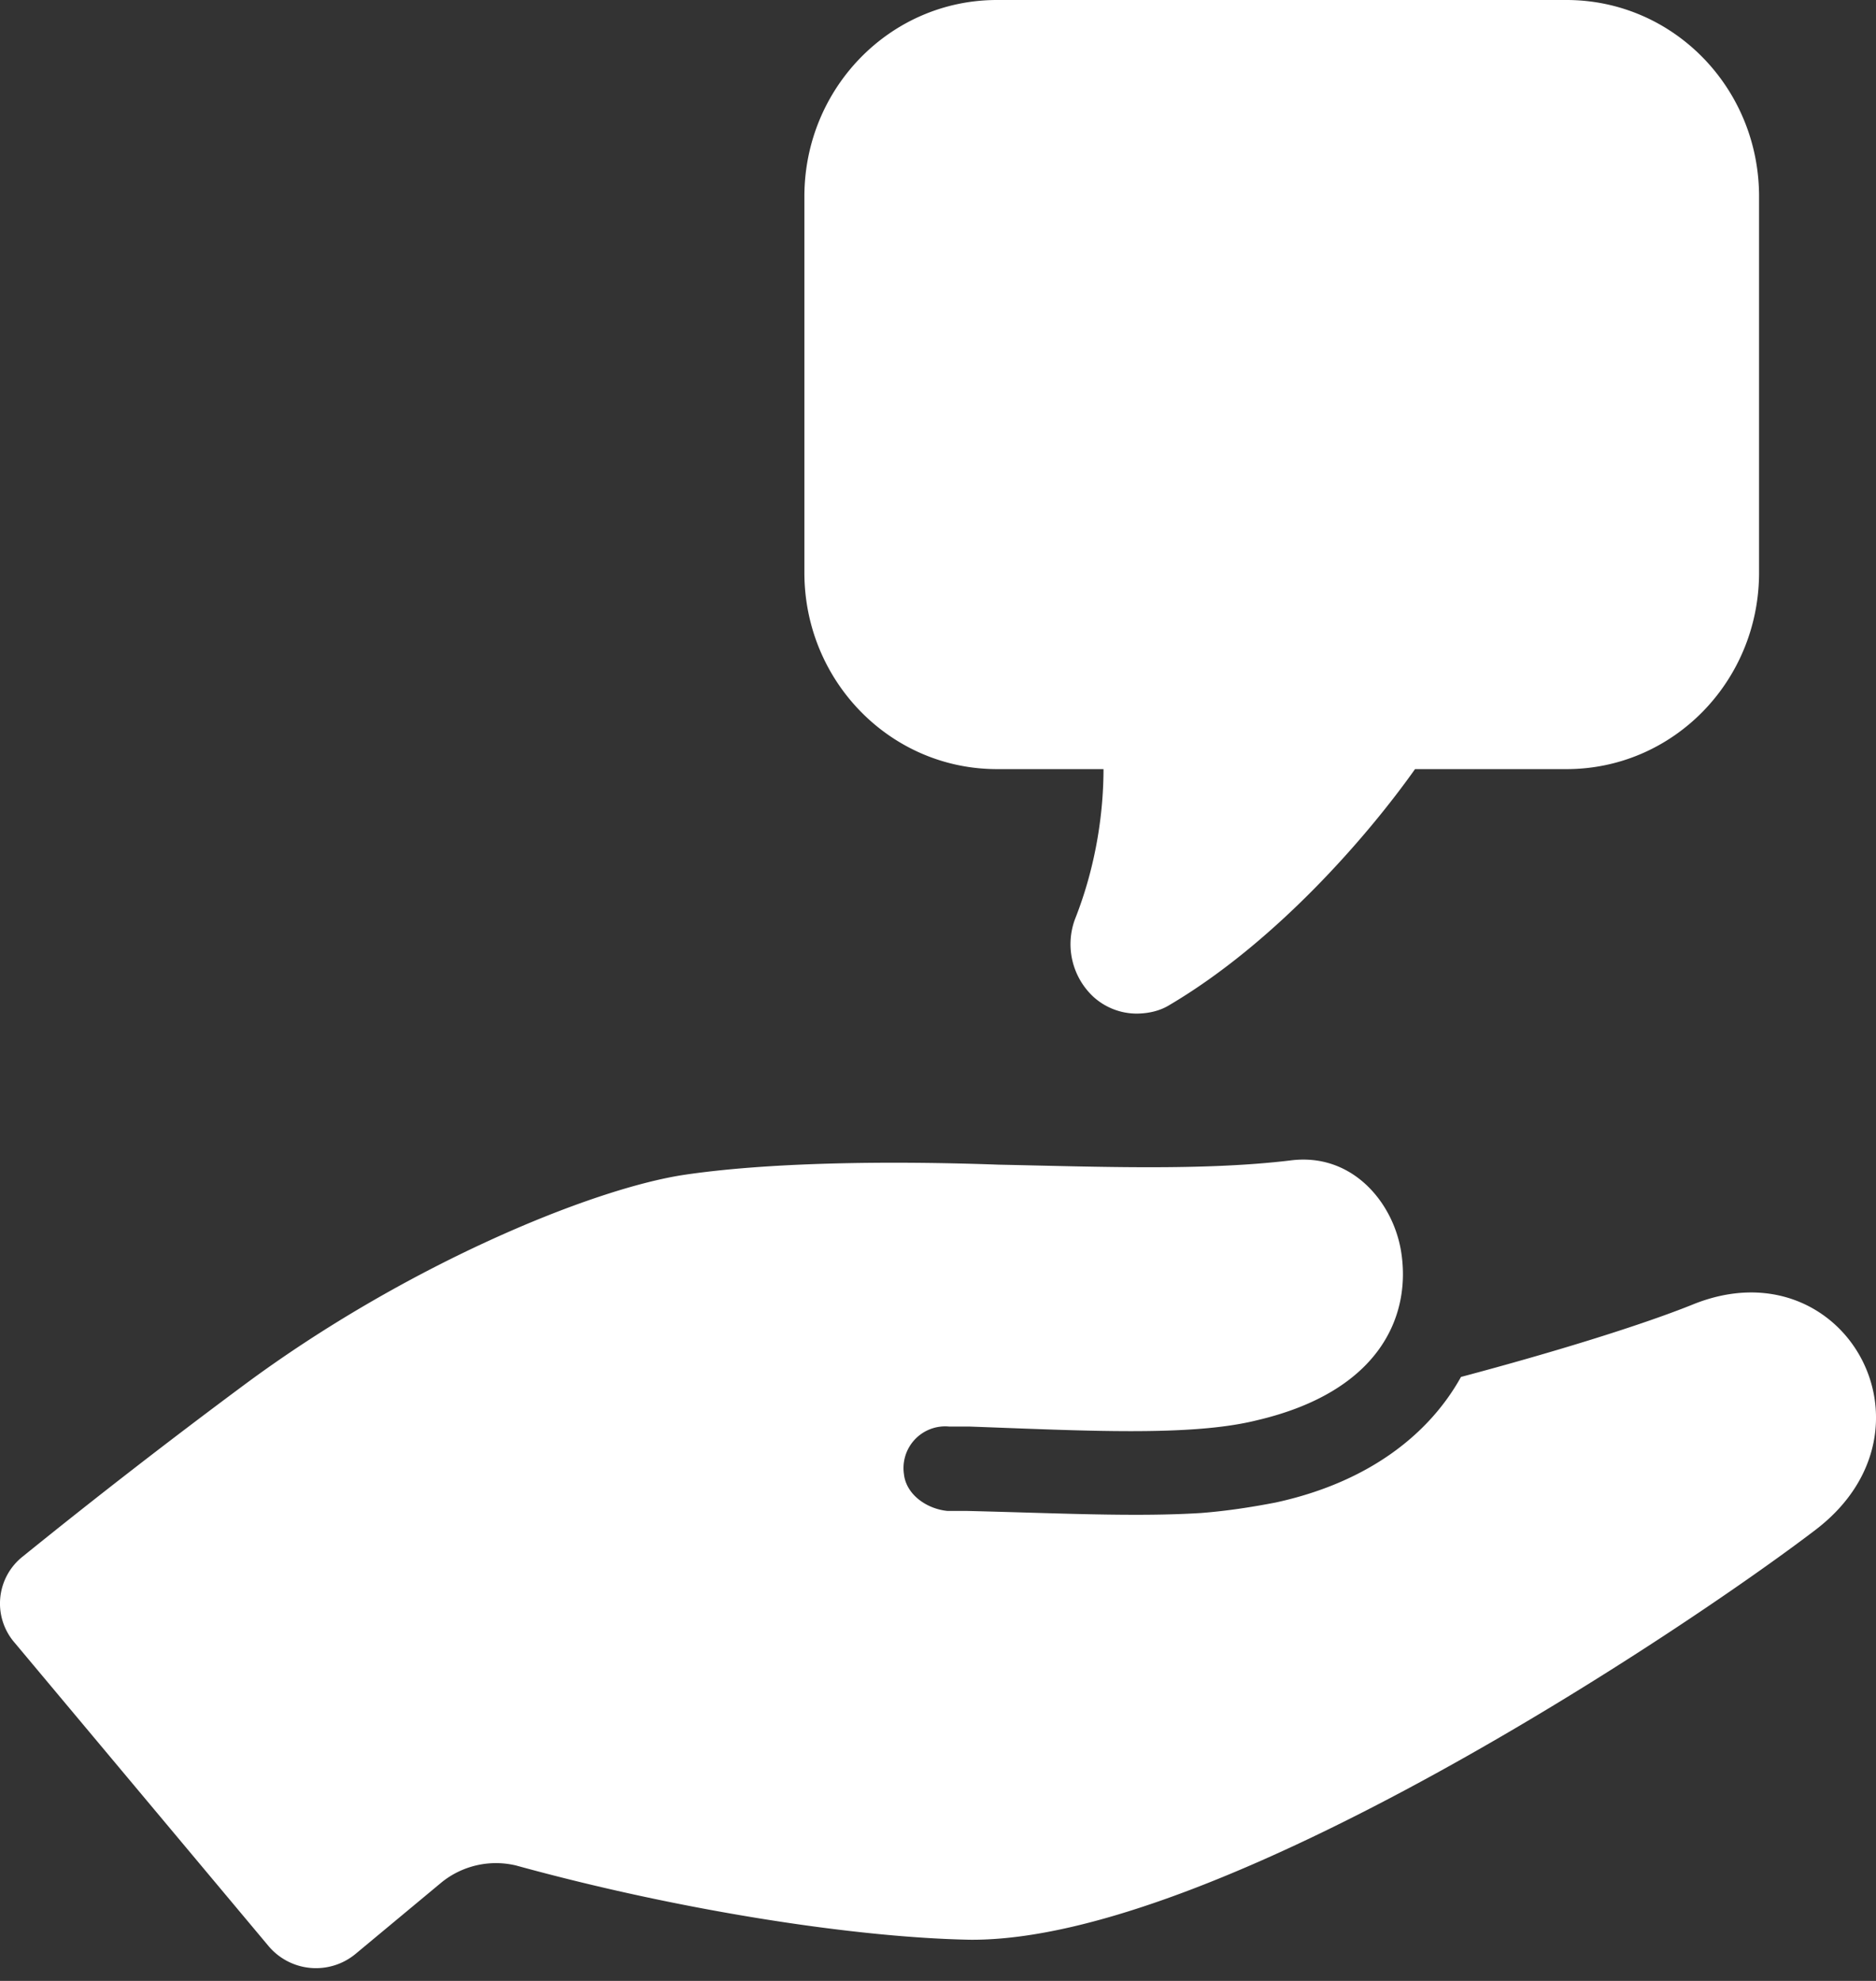 <svg width="18" height="19" fill="none" xmlns="http://www.w3.org/2000/svg"><rect width="100%" height="100%" fill="#333333" stroke="none"/><path d="M16.235 12.515c-.494.198-1.326.455-2.217.692-.297.535-.87 1.008-1.781 1.205-.219.042-.456.08-.713.1-.634.04-1.406 0-2.256-.02h-.179c-.199-.02-.396-.158-.416-.355a.4.4 0 01.436-.454h.197c1.09.039 2.119.098 2.752-.06 1.188-.277 1.485-1.008 1.385-1.622-.078-.474-.474-.95-1.067-.87-.832.099-1.822.06-2.792.04-1.108-.04-2.238-.02-3.03.099-.89.138-2.671.87-4.215 2.016A64.556 64.556 0 00.22 14.928a.574.574 0 00-.078.83l2.434 2.907a.595.595 0 00.833.078l.83-.69a.83.83 0 01.713-.16c1.584.436 3.267.692 4.354.712 2.376.02 6.849-2.966 8.117-3.934 1.267-.97.257-2.749-1.188-2.156zM9.566 7.377h1.022c0 .38-.06.901-.275 1.443a.69.69 0 00.177.74.62.62 0 00.412.162c.1 0 .217-.02.315-.08 1.022-.602 1.906-1.624 2.36-2.265h1.453c1.024 0 1.848-.843 1.848-1.885V1.885C16.878.843 16.054 0 15.03 0H9.566C8.544 0 7.718.843 7.718 1.885v3.607c0 1.042.826 1.885 1.848 1.885z" fill="#fff"/></svg>